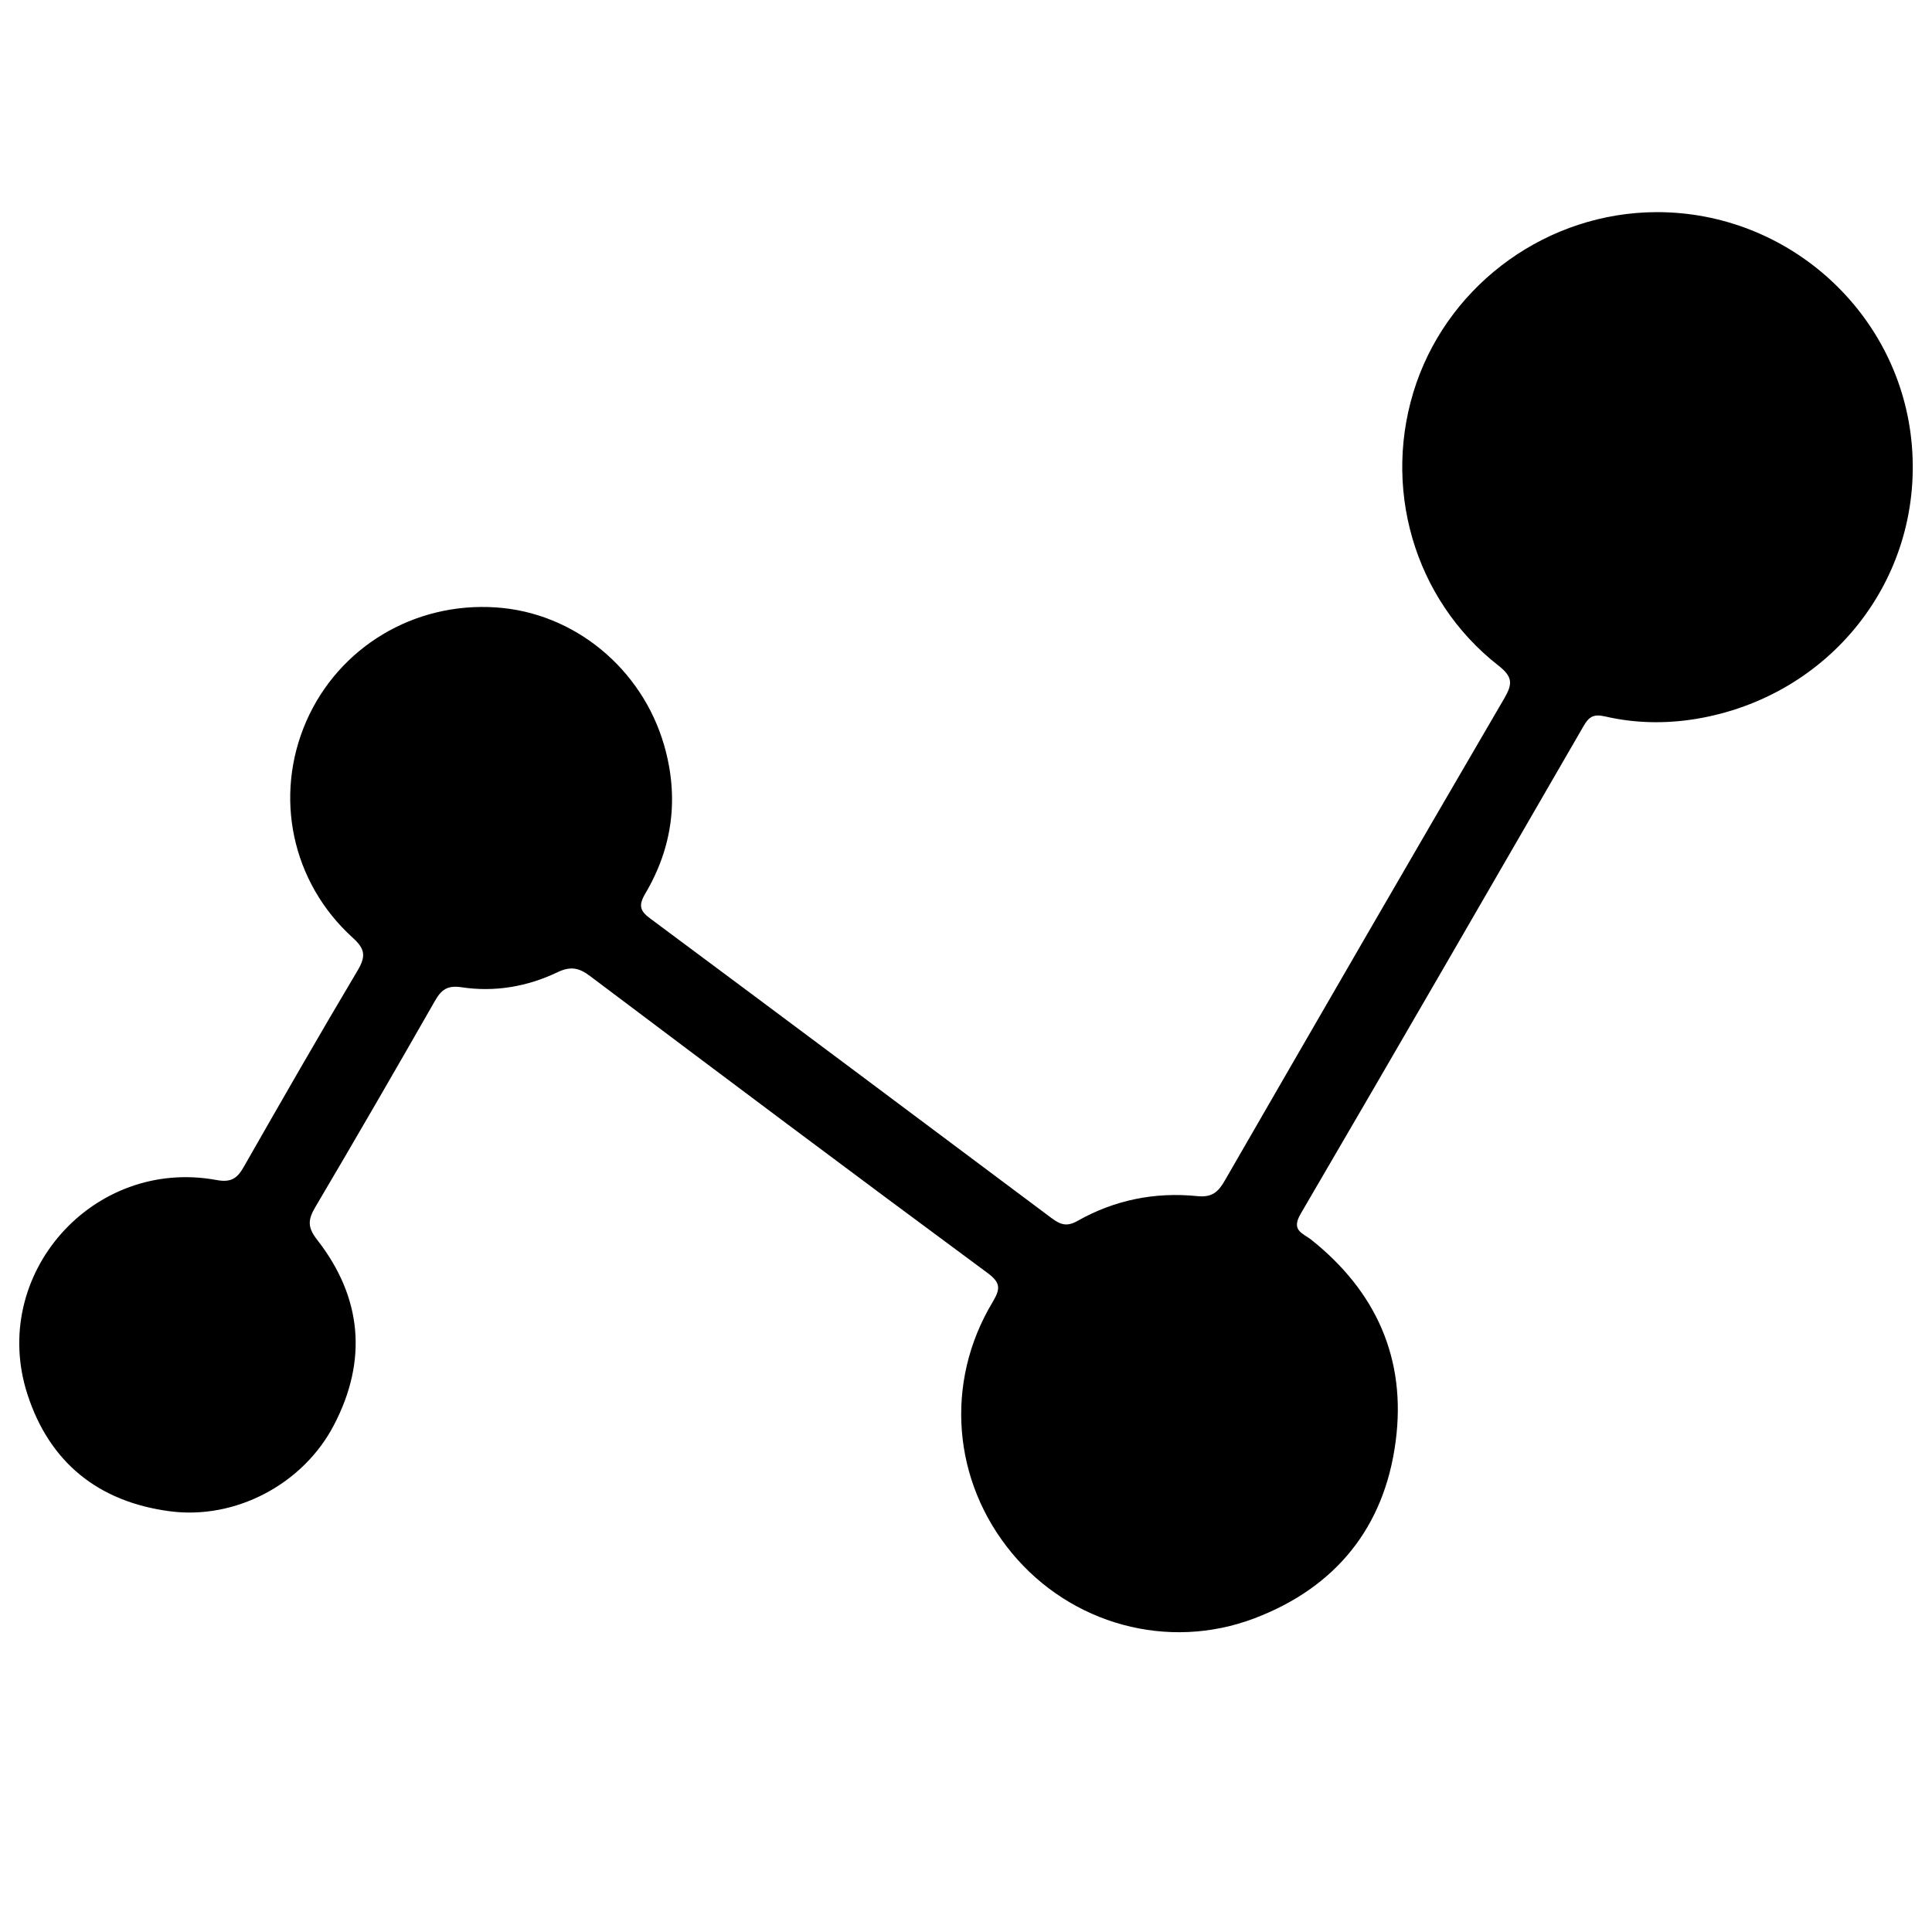 <?xml version="1.0" encoding="utf-8"?>
<!-- Svg Vector Icons : http://www.onlinewebfonts.com/icon -->
<!DOCTYPE svg PUBLIC "-//W3C//DTD SVG 1.1//EN" "http://www.w3.org/Graphics/SVG/1.1/DTD/svg11.dtd">
<svg version="1.1" xmlns="http://www.w3.org/2000/svg" xmlns:xlink="http://www.w3.org/1999/xlink" x="0px" y="0px" viewBox="0 0 1000 1000" enable-background="new 0 0 1000 1000" xml:space="preserve">
<g><path d="M693.9,890.2"/><path d="M857.3,109.8c68.8-0.2,126.8,52.8,132.3,121.1c5.6,69.2-42.5,129.7-111.7,141.2c-15.9,2.6-31.7,2.3-47.2-1.3c-6.1-1.4-8.4,0.4-11.1,5.1c-48.7,84.2-97.3,168.4-146.4,252.4c-5.1,8.7,1.2,10,5.4,13.3c33.7,26.8,49.4,61.8,43.8,104.4c-5.8,44.5-31,75.6-73,91.6c-44.9,17.1-95.2,3.1-125.7-33.8c-30.7-37.1-34.9-88.2-10-129.7c4.2-7.1,4.4-10.1-2.8-15.4c-68.8-50.8-137.2-102.1-205.5-153.5c-5.7-4.3-10-5.2-16.8-2c-15.6,7.5-32.6,10.4-49.7,7.8c-7.4-1.1-10.5,1.3-13.8,7.1c-20.4,35.7-41,71.3-61.9,106.7c-3.9,6.6-4.1,10.5,1.1,17.1c23.1,29.7,26,62.2,8.6,95.6c-15.9,30.7-51.1,49.3-85.2,44.7c-36.6-4.9-62-25-73.5-60.5c-20-61.9,33.9-122.8,98-110.9c7.2,1.3,10.5-0.7,13.9-6.7c19.4-34,38.9-68,58.9-101.6c4.3-7.3,4.3-11.1-2.5-17.2c-31.7-28.8-40.8-73.3-24-111.9c16.8-38.4,55.8-61.9,98.3-59c40.3,2.7,75.5,31.5,87,71.5c7.7,26.9,4.4,52.6-9.8,76.6c-3.7,6.3-2.7,9.1,2.8,13.1c69.3,51.5,138.4,103.2,207.5,154.9c4.6,3.4,7.9,4.6,13.5,1.4c19.1-10.8,40-15,61.8-12.8c7.8,0.8,11-2.1,14.5-8.3c48-83.2,96.1-166.4,144.5-249.3c4.3-7.4,4.5-11.1-2.9-16.9c-44.1-34.4-60.9-93.3-42.6-146.3C751.3,145.9,801.6,110,857.3,109.8z"/></g>
</svg>